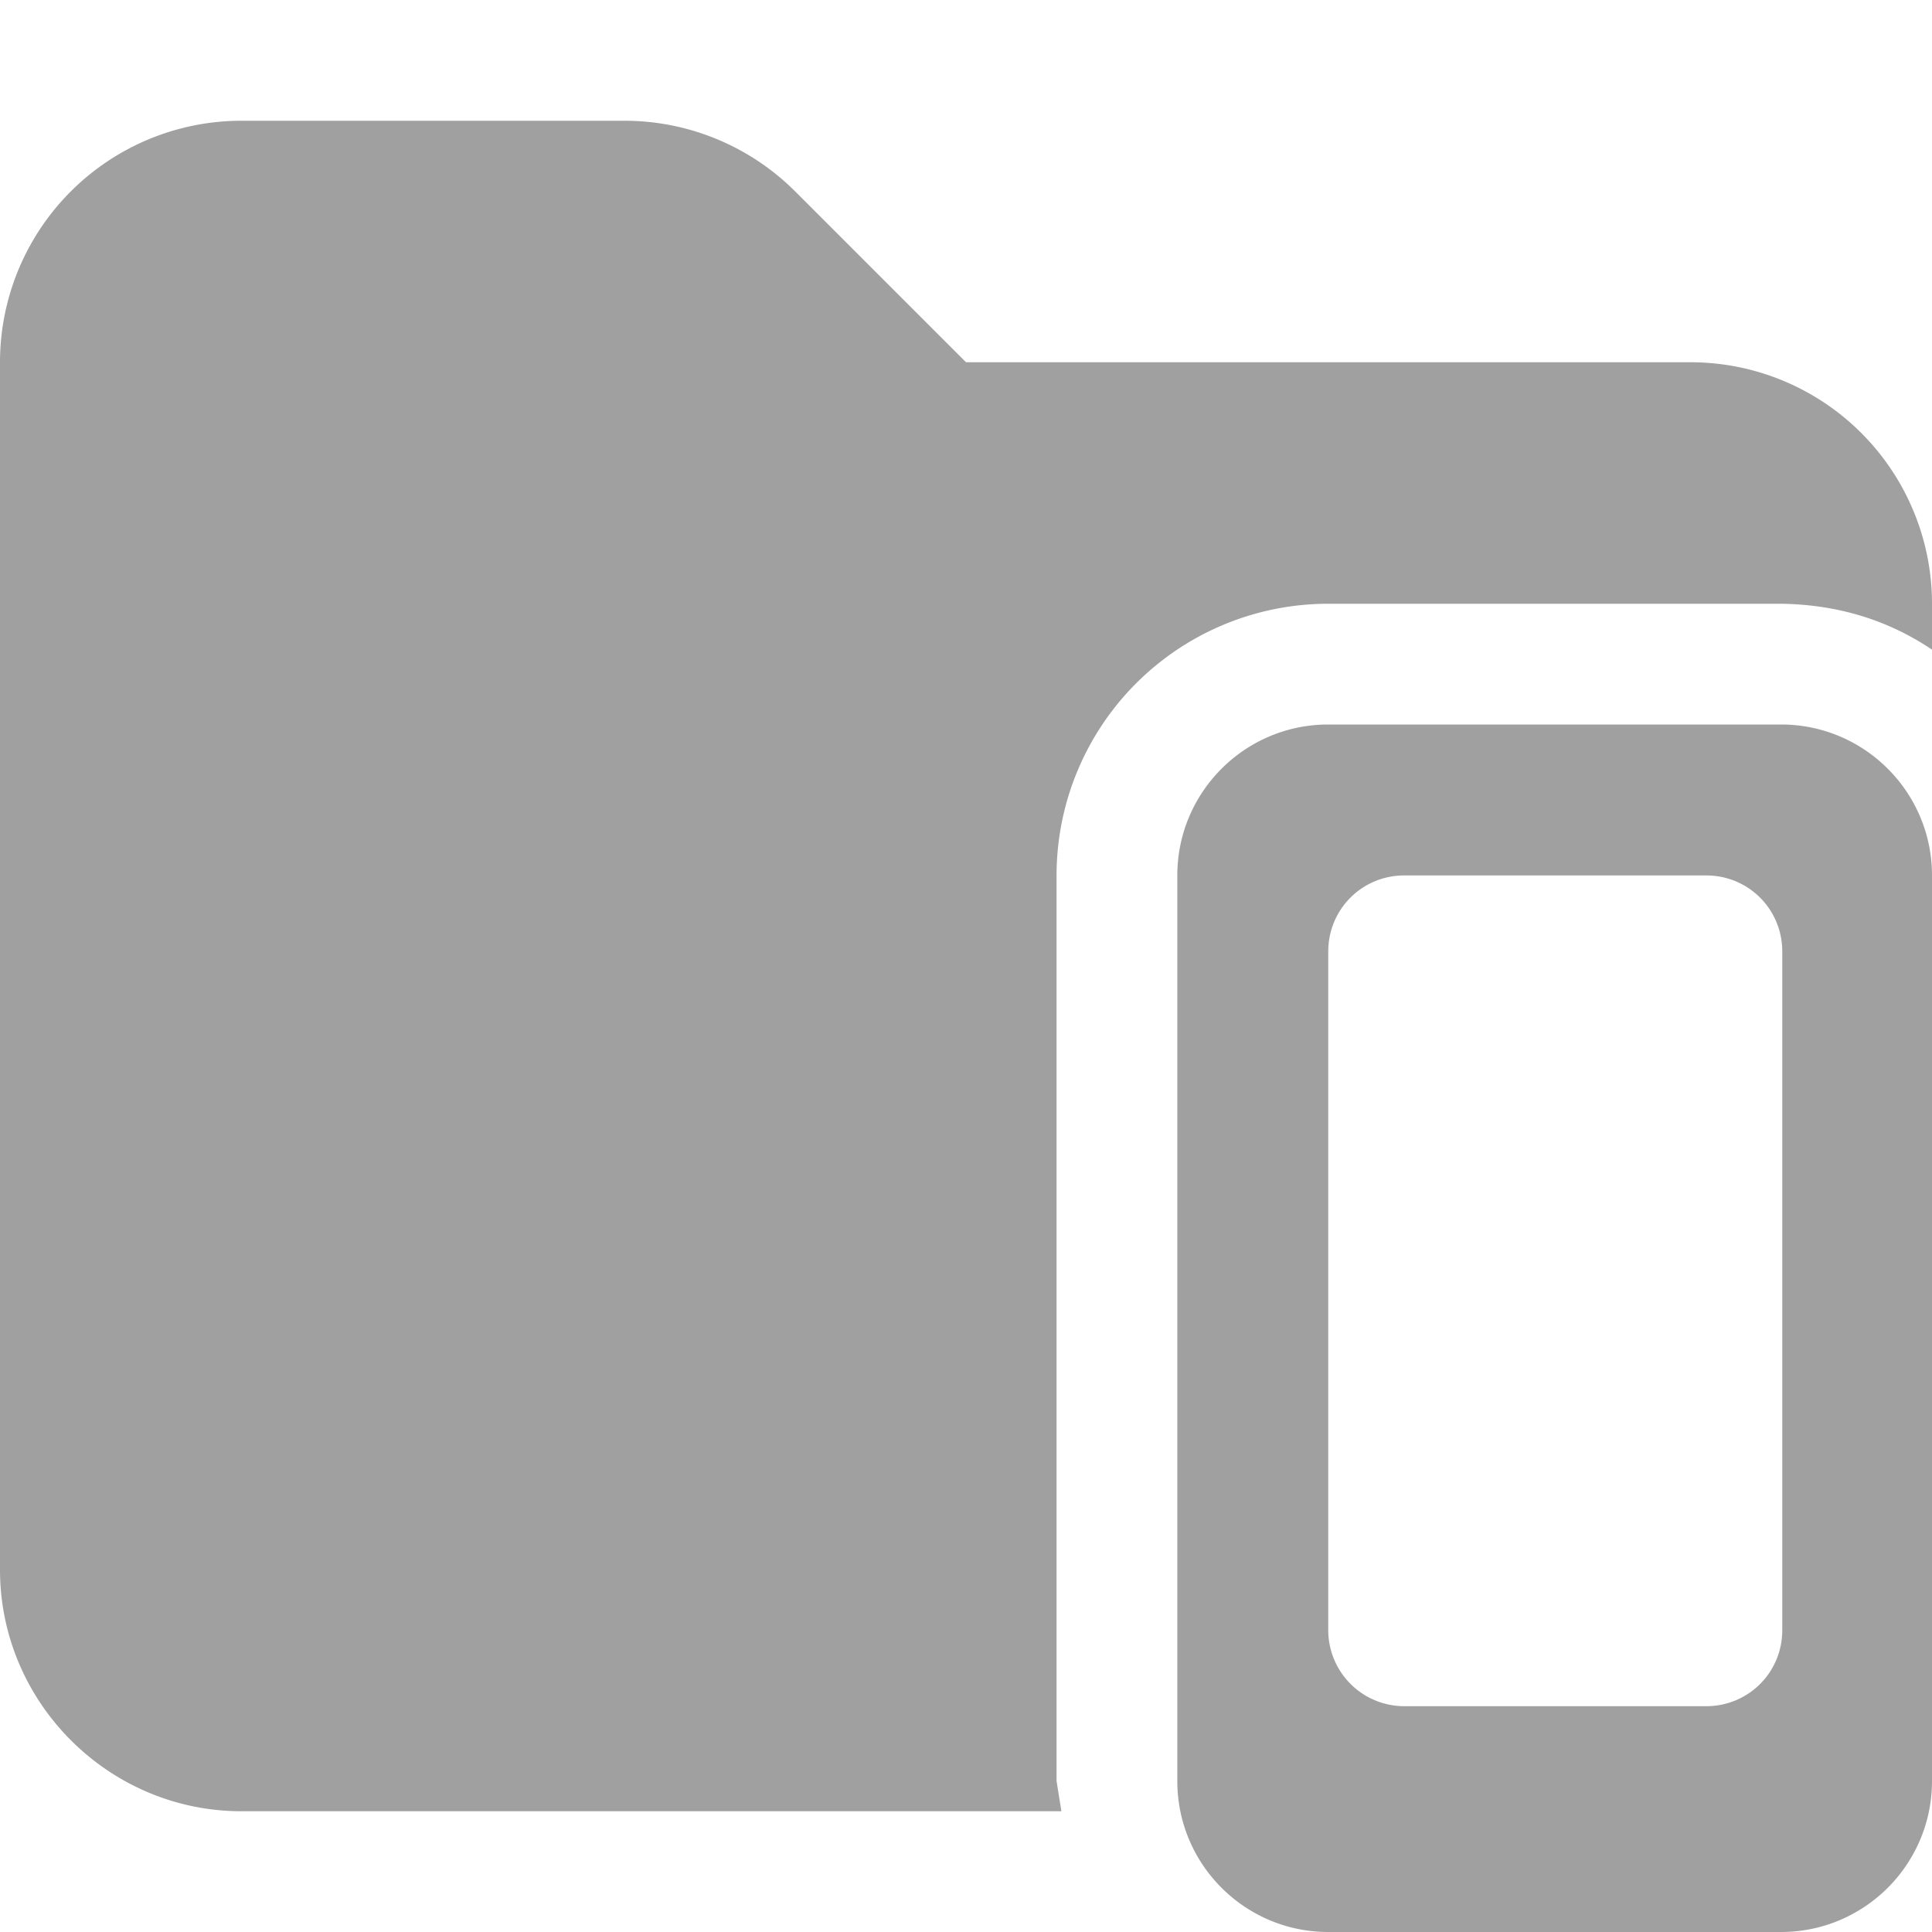 <svg xmlns="http://www.w3.org/2000/svg" viewBox="0 0 16 16"><path fill="#a0a0a0" d="M14 3H8L6.59 1.59A2 2 0 0 0 5.18 1H2.01A2 2 0 0 0 0 3v10c0 1.1.9 2 2 2h6.79l-.04-.25v-7.5A2.25 2.25 0 0 1 11 5h3.75q.7.01 1.25.38V5a2 2 0 0 0-2-2"/><path fill="#a0a0a0" d="M14.75 6H11c-.69 0-1.25.56-1.25 1.25v7.5c0 .69.56 1.25 1.25 1.25h3.75c.69 0 1.25-.56 1.25-1.25v-7.5C16 6.56 15.44 6 14.75 6M11 13.5V7.88c0-.35.28-.63.63-.63h2.5c.35 0 .63.28.63.63v5.62c0 .35-.28.63-.63.63h-2.5a.63.63 0 0 1-.63-.63"/></svg>